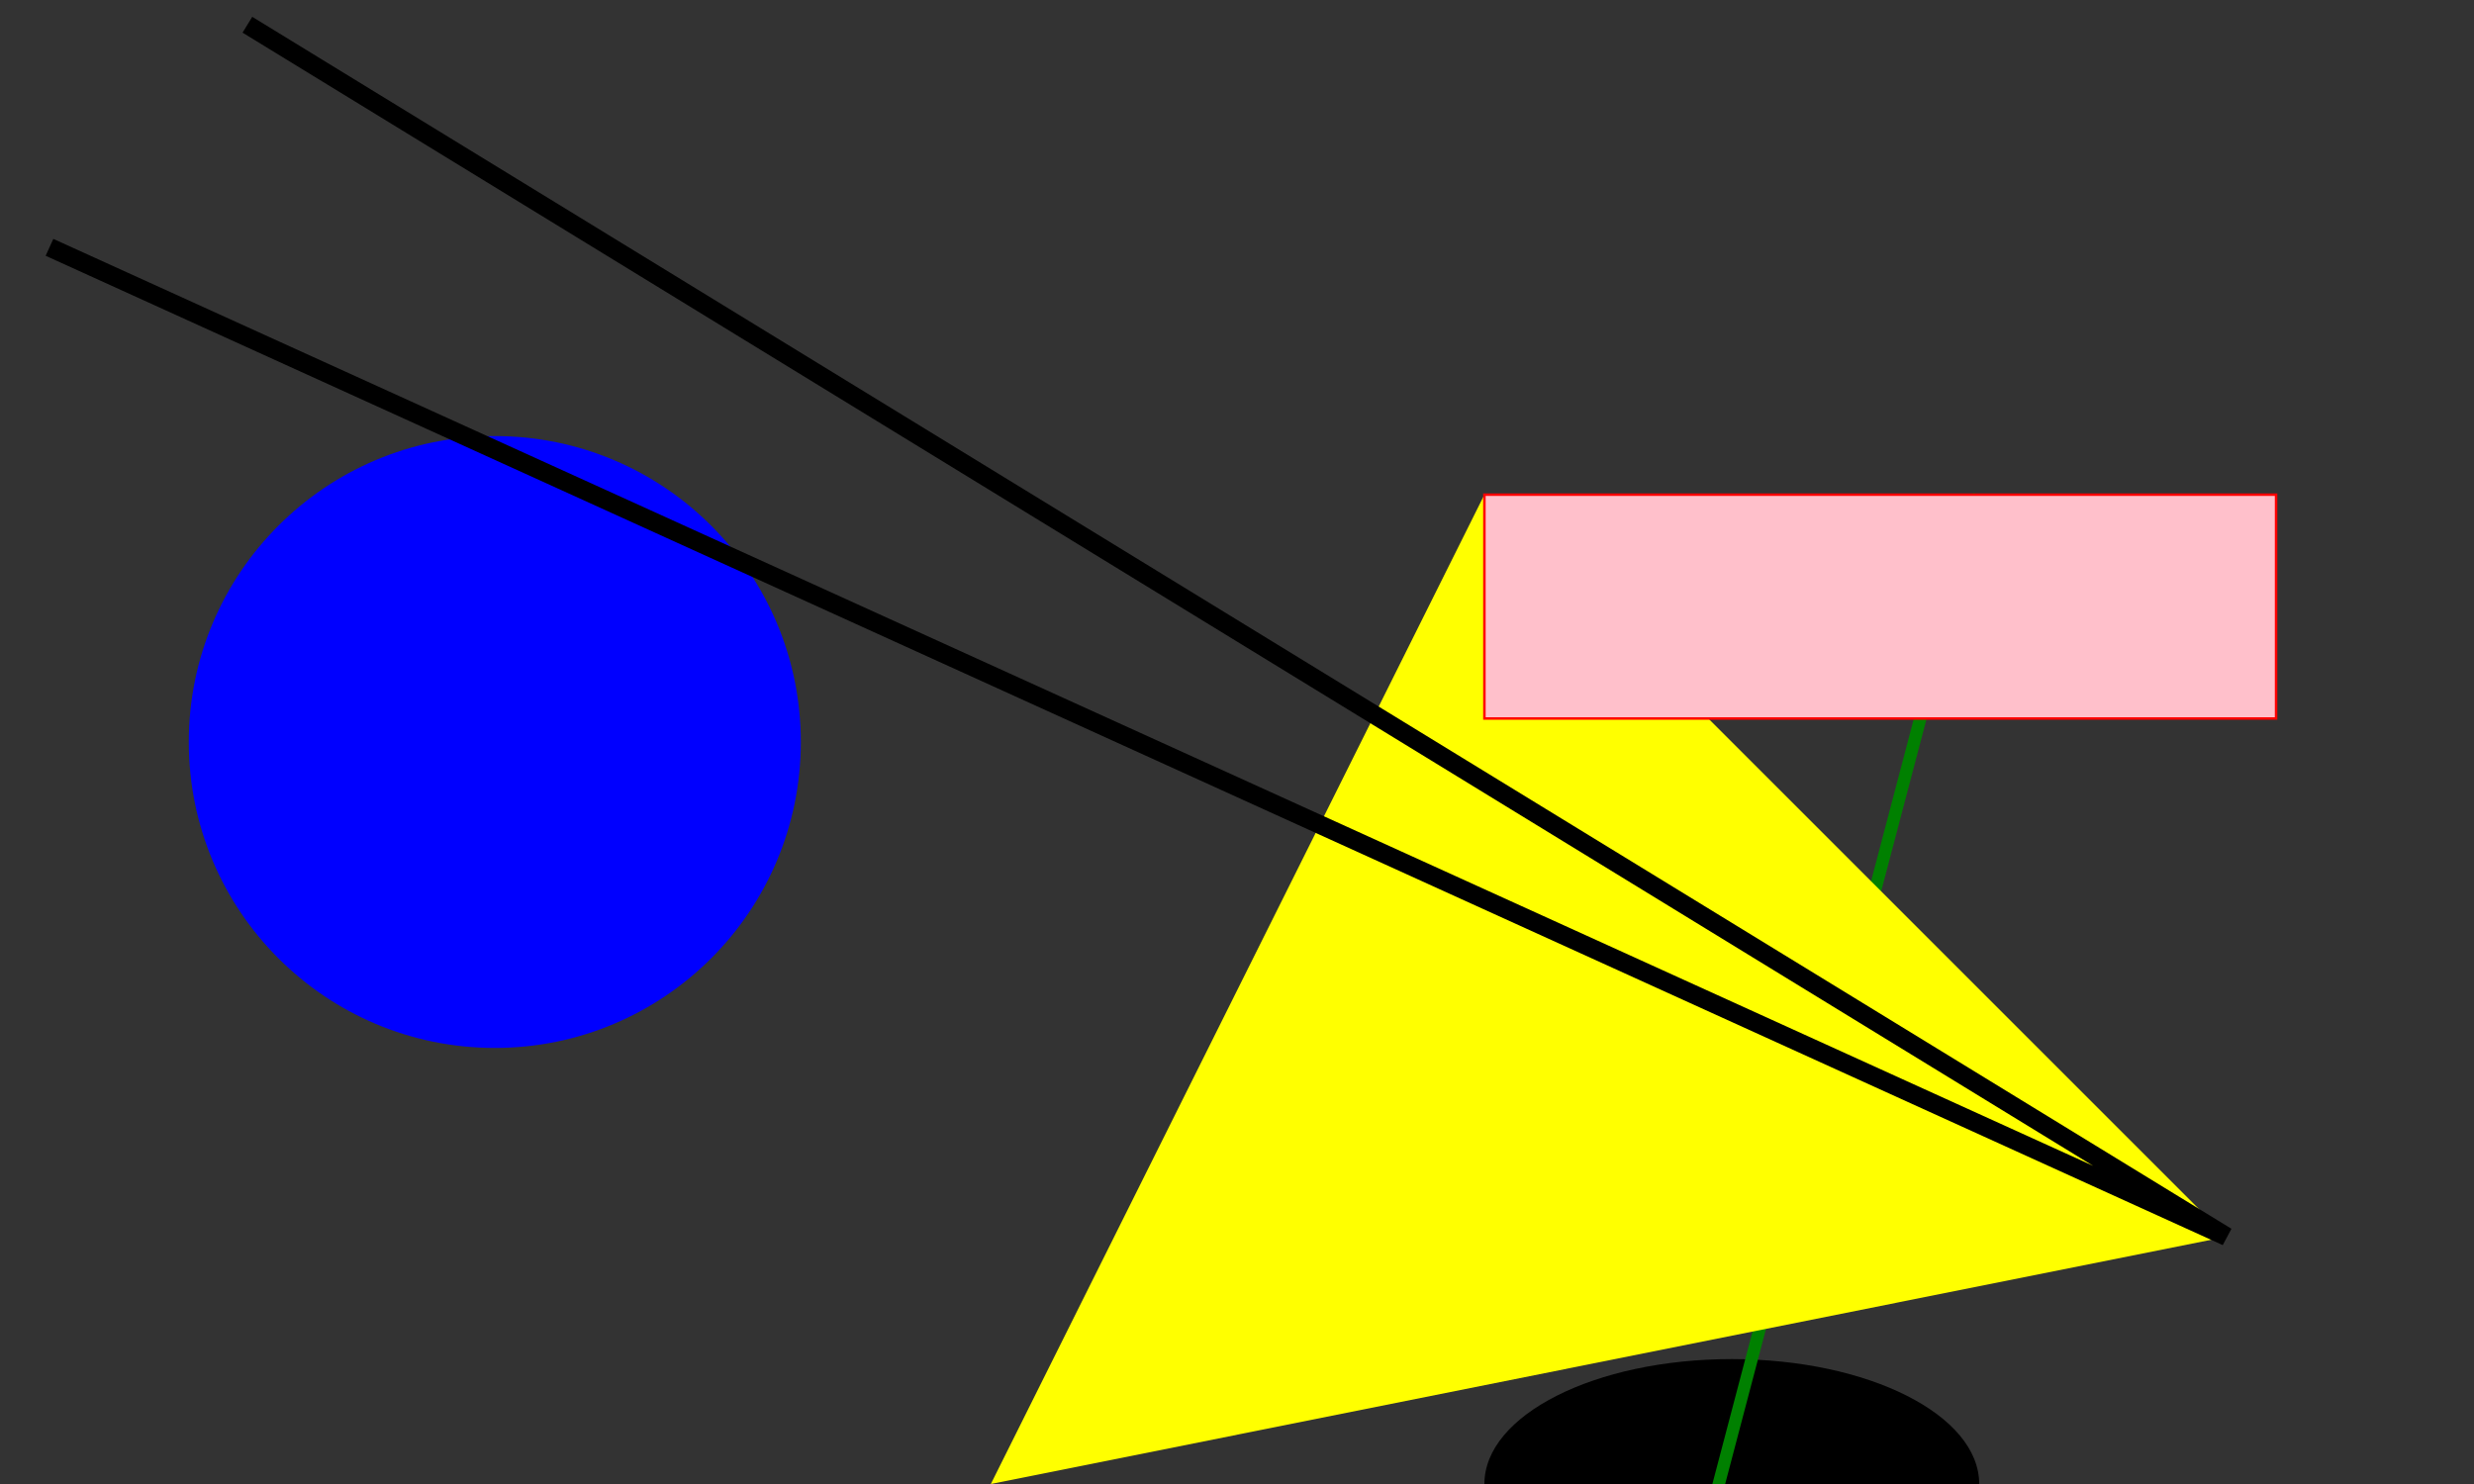 <?xml version="1.0" encoding="UTF-8" standalone="no"?><svg xmlns="http://www.w3.org/2000/svg" height="600" width="1000"><rect width="100%" height="100%" fill="#333333" stroke="none"/><circle cx="200" cy="300.0" fill="blue" r="15.0%"/><ellipse cx="700.0" cy="600" rx="10%" ry="50.5"/><line stroke="green" stroke-width="5.0" x1="10.5" x2="800.0" y1="200pc" y2="200.0"/><polygon fill="yellow" points="900.0 500.0 600.0 200.0 400.5 600.0 " stroke="none"/><polyline fill="none" points="100.0 10.0 900.0 500.0 20.0 100.0 " stroke="black" stroke-width="7.5"/><rect fill="pink" height="90.5" stroke="red" width="20.0pc" x="600" y="200.0"/></svg>